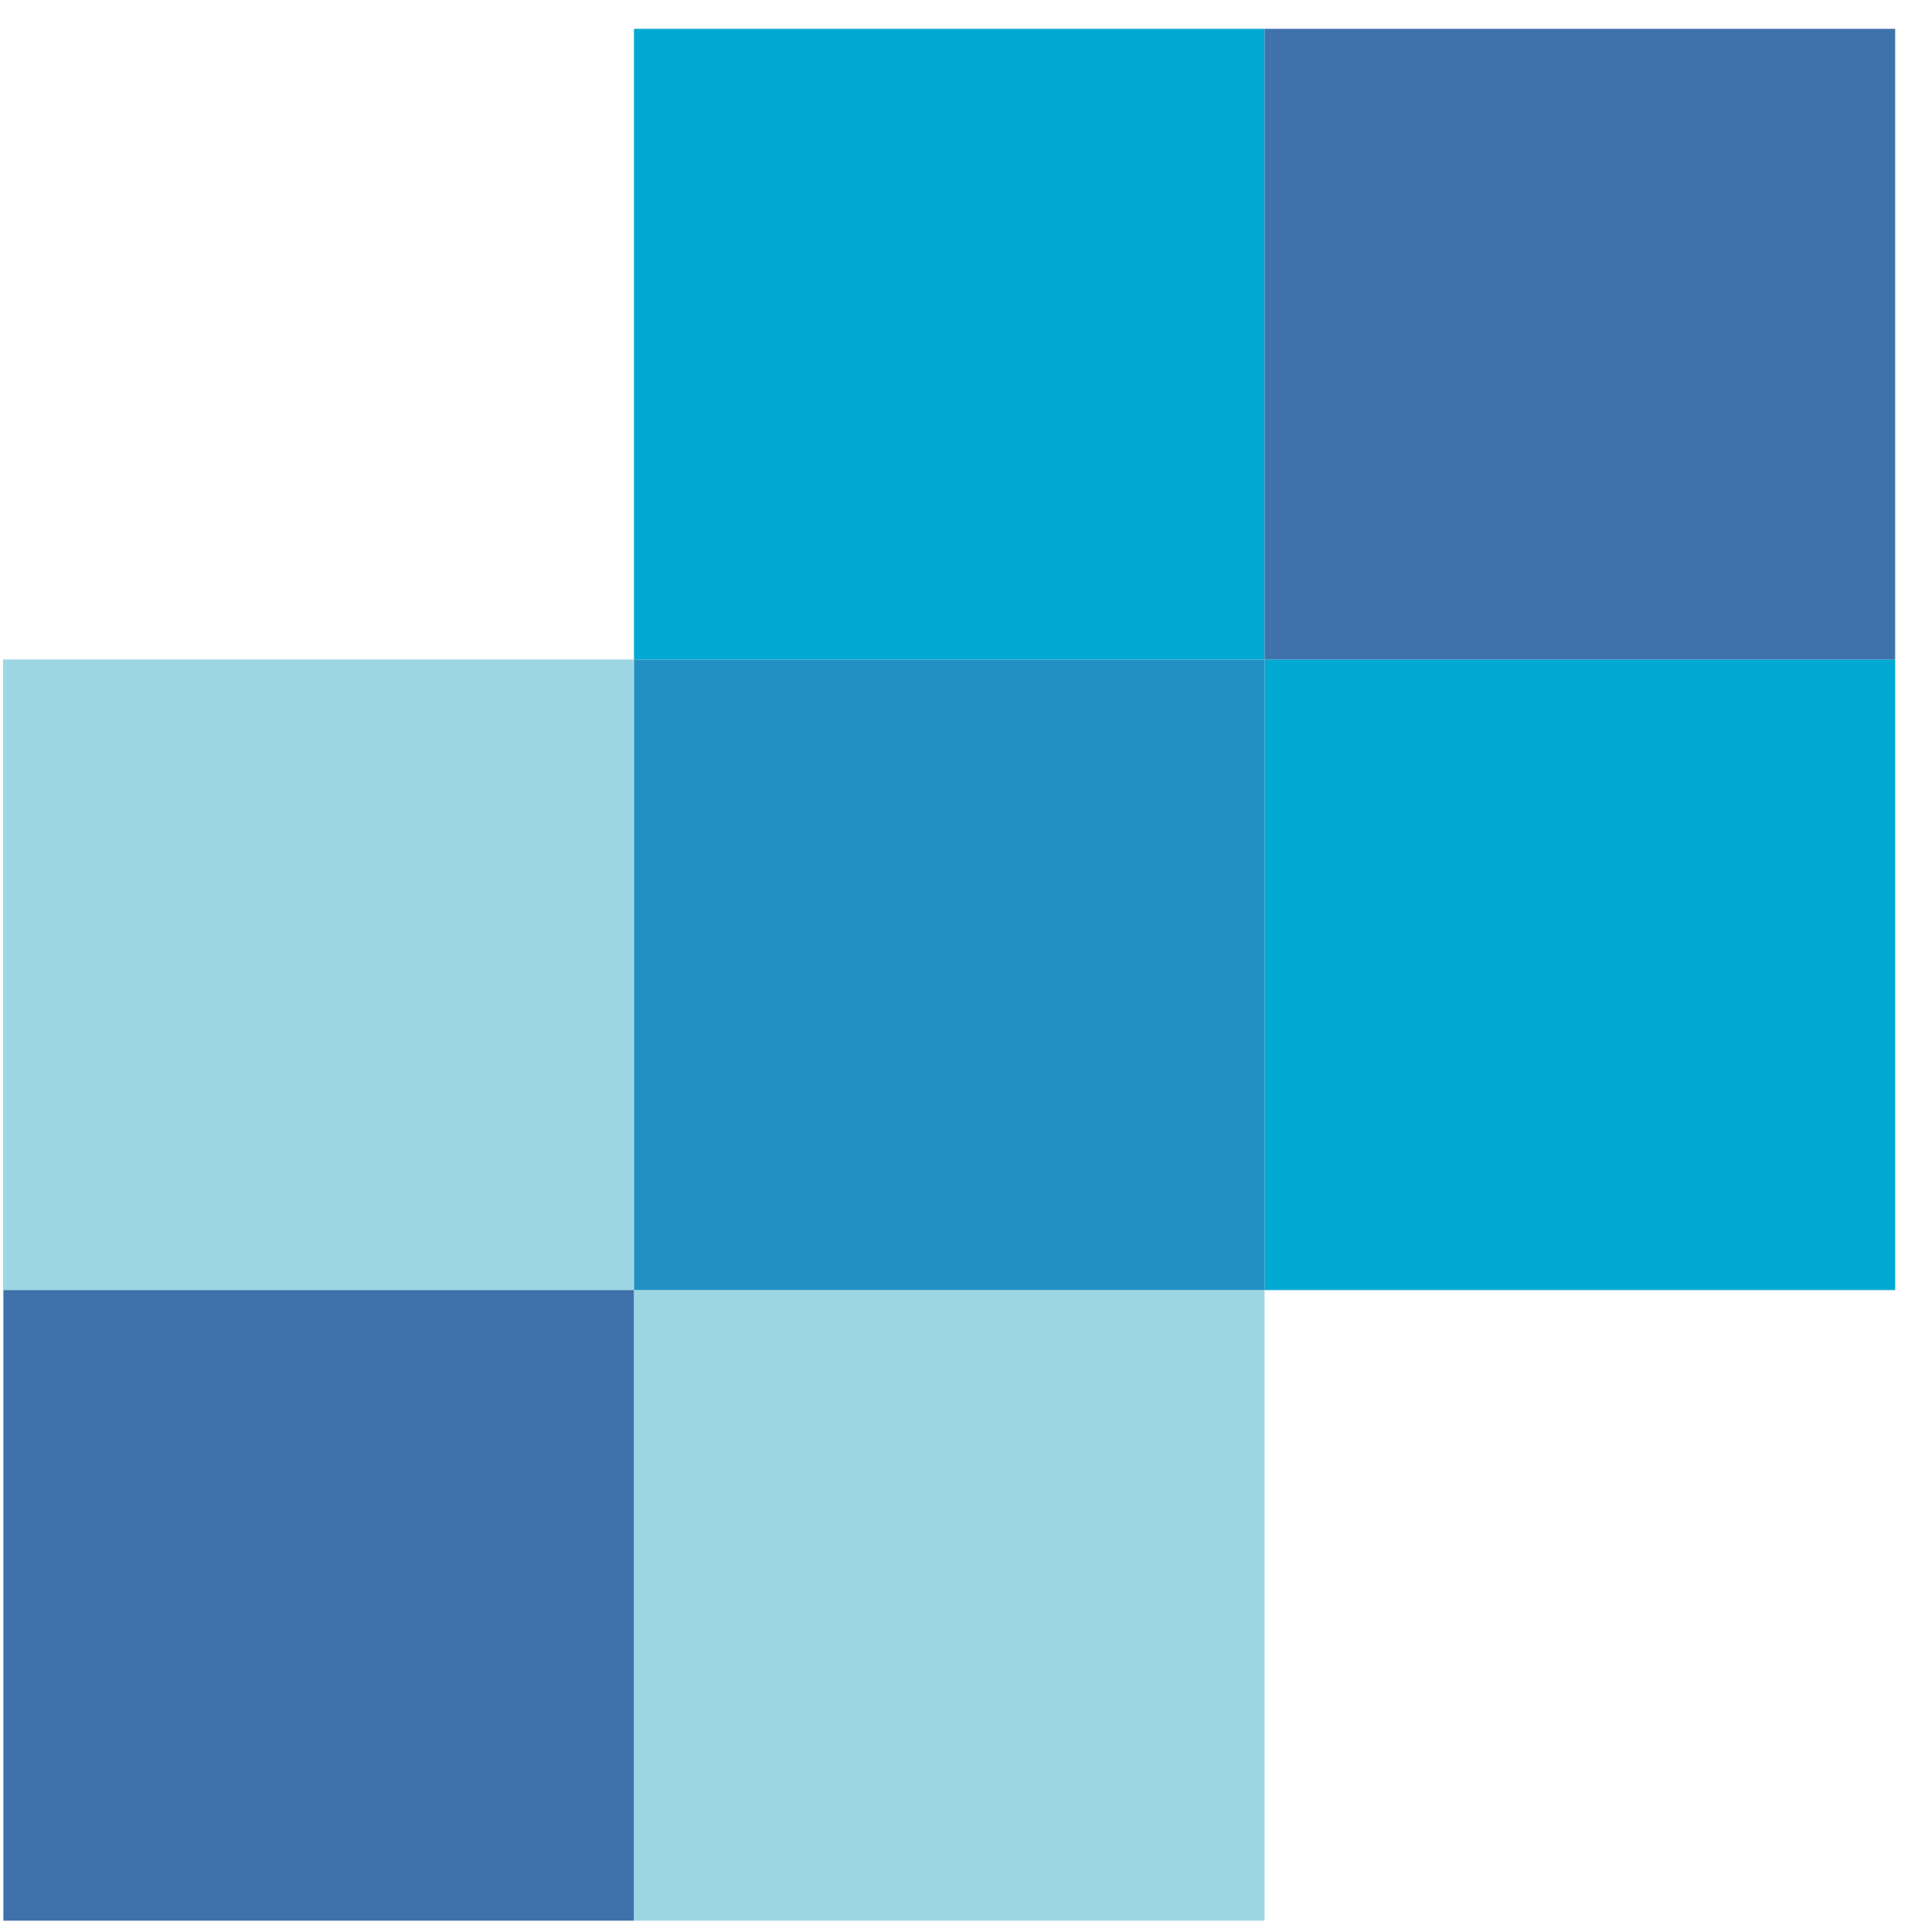 <svg xmlns="http://www.w3.org/2000/svg" width="64" height="64" fill="none" viewBox="0 0 50 50"><g fill-rule="evenodd" clip-path="url(#a)" clip-rule="evenodd"><path fill="#9DD6E3" d="M16.406 49.707h16.321v-16.32h-16.32v16.32ZM.078 33.387h16.32V17.066H.079v16.321Z"/><path fill="#3F72AB" d="M.086 49.707h16.32v-16.32H.087v16.32Z"/><path fill="#00A9D1" d="M32.727 33.387h16.32V17.066h-16.32v16.321ZM16.406 17.066h16.321V.746h-16.32v16.32Z"/><path fill="#2191C4" d="M16.406 33.387h16.321V17.066h-16.32v16.32Z"/><path fill="#3F72AB" d="M32.727 17.066h16.32V.746h-16.32v16.32Z"/></g><defs><clipPath id="a"><path fill="#fff" d="M0 0h50v50H0z"/></clipPath></defs></svg>